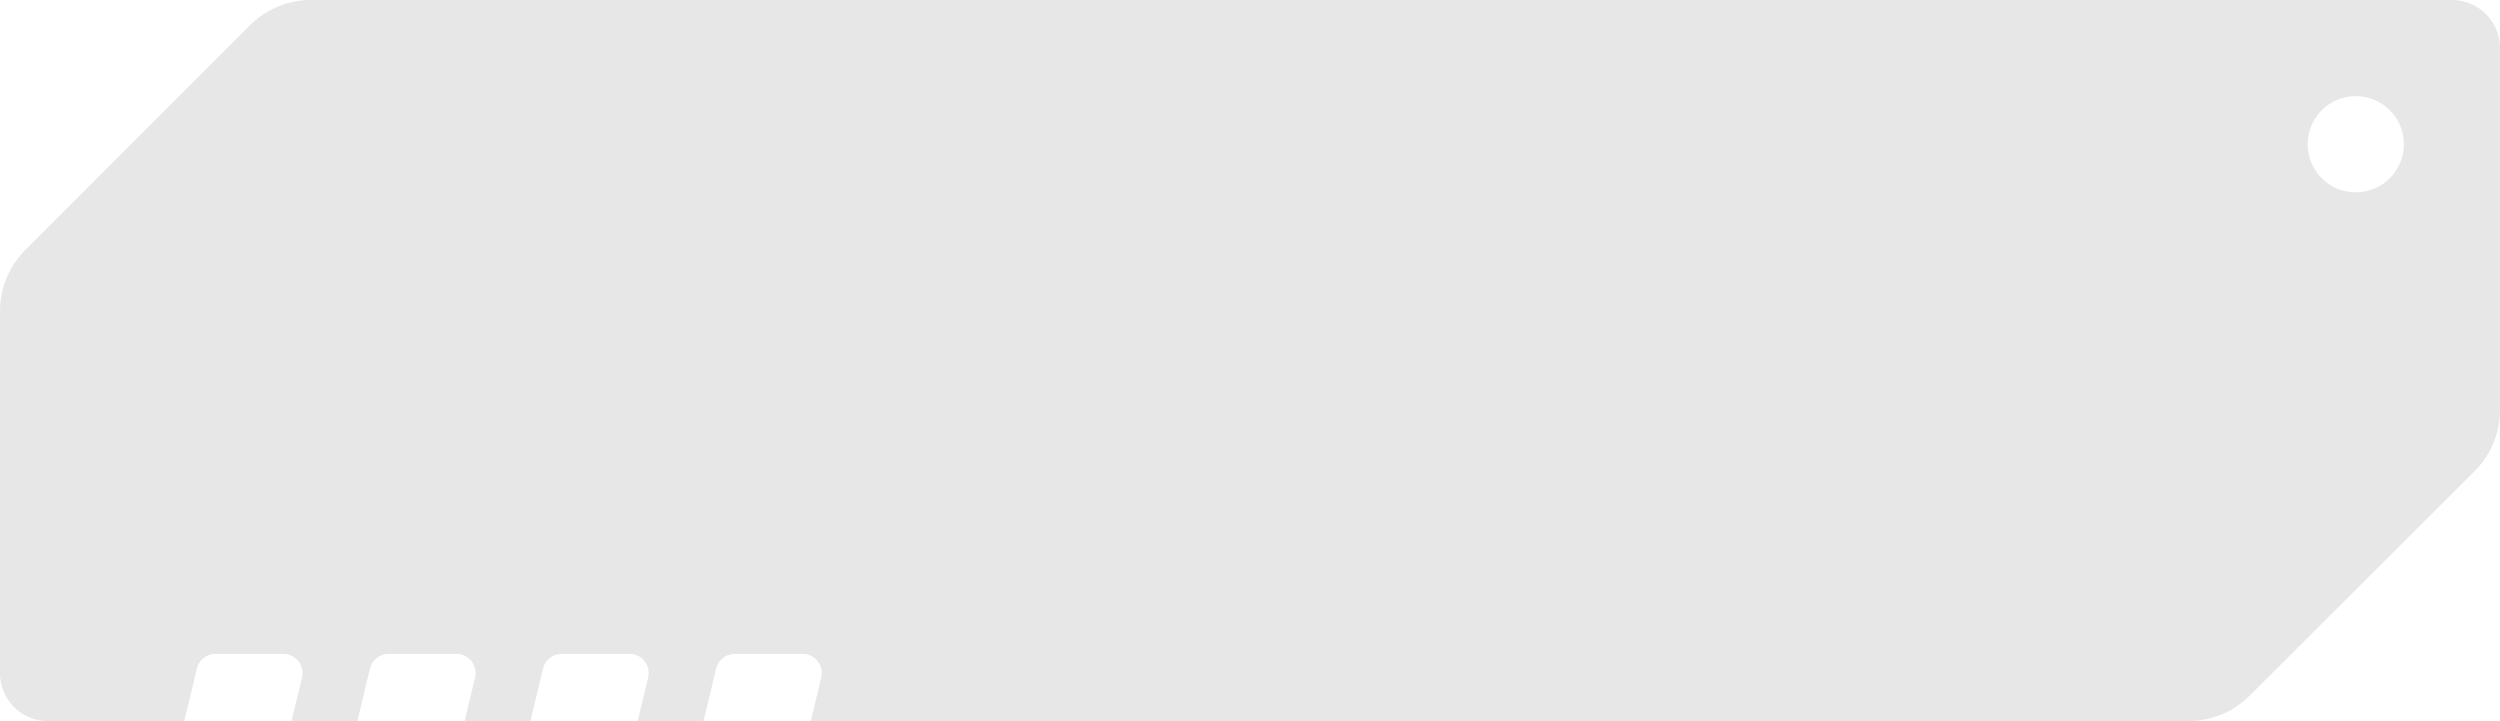 <svg width="260" height="75" fill="none" xmlns="http://www.w3.org/2000/svg"><path fill-rule="evenodd" clip-rule="evenodd" d="M2.635 26A9 9 0 000 32.364V70a5 5 0 005 5h14.163l1.315-5.468A2 2 0 0122.422 68h7.04a2 2 0 011.945 2.468L30.317 75h6.846l1.315-5.468A2 2 0 0140.422 68h7.04a2 2 0 011.945 2.468L48.317 75h6.846l1.315-5.468A2 2 0 0158.422 68h7.04a2 2 0 011.945 2.468L66.317 75h6.847l1.314-5.468A2 2 0 0176.422 68h7.04a2 2 0 011.945 2.468L84.317 75h143.265a9 9 0 006.357-2.63L257.357 49A9 9 0 00260 42.63V5a5 5 0 00-5-5H32.357a9 9 0 00-6.365 2.637L2.635 26.001zM245 20a5 5 0 100-10 5 5 0 000 10z" fill="#E7E7E7"/></svg>